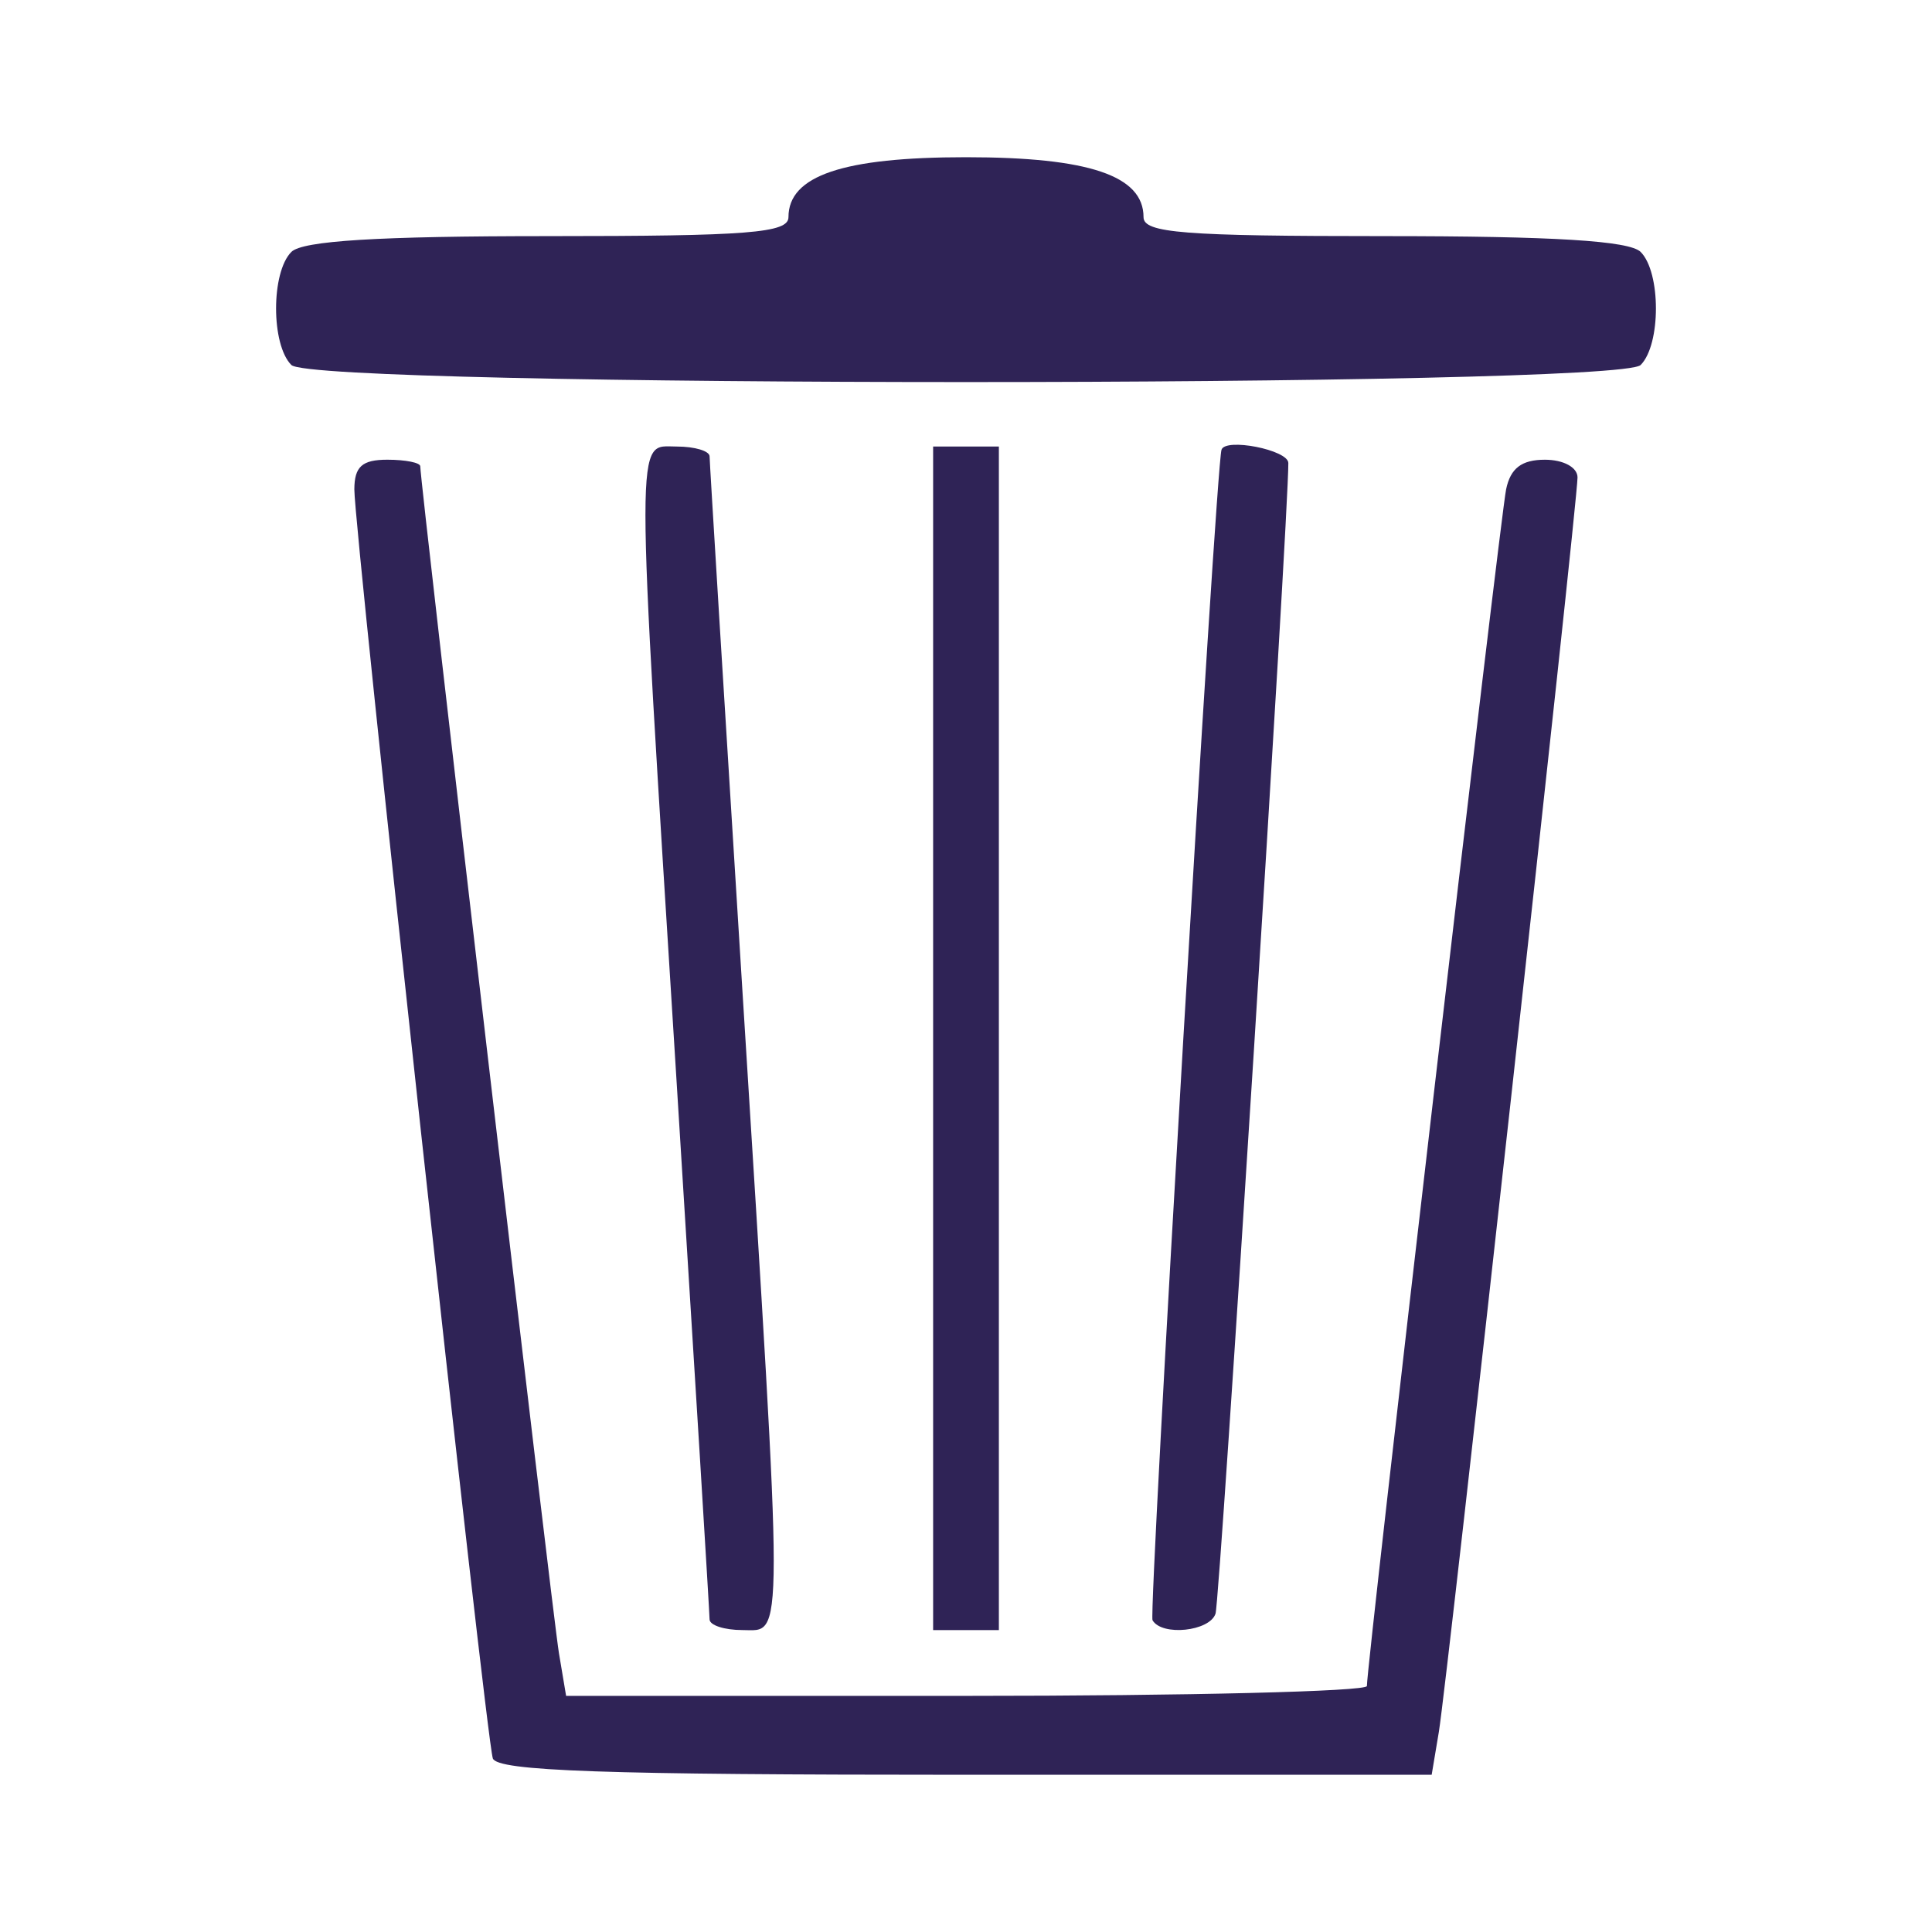 <?xml version="1.0" encoding="UTF-8" standalone="no"?>
<!-- Created with Inkscape (http://www.inkscape.org/) -->

<svg
   xmlns:dc="http://purl.org/dc/elements/1.1/"
   xmlns:cc="http://creativecommons.org/ns#"
   xmlns:rdf="http://www.w3.org/1999/02/22-rdf-syntax-ns#"
   xmlns:svg="http://www.w3.org/2000/svg"
   xmlns="http://www.w3.org/2000/svg"
   xmlns:sodipodi="http://sodipodi.sourceforge.net/DTD/sodipodi-0.dtd"
   xmlns:inkscape="http://www.inkscape.org/namespaces/inkscape"
   width="128mm"
   height="128mm"
   viewBox="0 0 128 128"
   version="1.1"
   id="svg843"
   sodipodi:docname="erase.svg"
   inkscape:version="0.92.4 (5da689c313, 2019-01-14)"
   inkscape:export-filename="Z:\hg\DUPM_Ref\src\rtsys\dupm\sppa\Styles\rc\light\erease.png"
   inkscape:export-xdpi="25"
   inkscape:export-ydpi="25">
  <defs
     id="defs837" />
  <sodipodi:namedview
     id="base"
     pagecolor="#ffffff"
     bordercolor="#666666"
     borderopacity="1.0"
     inkscape:pageopacity="0.0"
     inkscape:pageshadow="2"
     inkscape:zoom="1.4"
     inkscape:cx="13.795577"
     inkscape:cy="302.72909"
     inkscape:document-units="mm"
     inkscape:current-layer="layer2"
     showgrid="false"
     inkscape:window-width="1920"
     inkscape:window-height="1177"
     inkscape:window-x="-8"
     inkscape:window-y="-8"
     inkscape:window-maximized="1"
     inkscape:pagecheckerboard="true" />
  <g
     inkscape:label="dark"
     inkscape:groupmode="layer"
     id="layer1"
     transform="translate(0,-169)"
     style="display:none">
    <path
       style="fill:#000000;stroke-width:0.604"
       d=""
       id="path836"
       inkscape:connector-curvature="0" />
    <path
       style="fill:#000000;stroke-width:0.353"
       d=""
       id="path834"
       inkscape:connector-curvature="0" />
    <path
       style="fill:#000000;stroke-width:0.353"
       d=""
       id="path832"
       inkscape:connector-curvature="0" />
    <path
       style="fill:#ffffff;fill-opacity:1;stroke-width:0.871"
       d="m 32.65,285.493 c -0.456,-1.357 -9.188,-81.387 -9.174,-84.076 0.008,-1.507 0.514,-1.96 2.189,-1.96 1.198,0 2.178,0.196 2.178,0.435 0,1.092 8.767,76.124 9.188,78.632 l 0.475,2.832 h 26.534 c 14.594,0 26.528,-0.294 26.521,-0.653 -0.025,-1.289 8.824,-77.367 9.223,-79.285 0.29,-1.397 1.029,-1.96 2.569,-1.96 1.231,0 2.162,0.505 2.162,1.173 0,1.716 -8.63,79.783 -9.189,83.121 l -0.474,2.832 H 63.933 c -23.958,0 -31,-0.245 -31.284,-1.089 z m 14.361,-9.204 c 0,-0.39 -0.98,-16.367 -2.177,-35.504 -2.762,-44.141 -2.762,-42.201 -9.88e-4,-42.201 1.198,0 2.179,0.294 2.179,0.653 5.45e-4,0.359 0.981,16.311 2.178,35.448 2.763,44.163 2.763,42.311 -9.88e-4,42.311 -1.198,0 -2.178,-0.319 -2.178,-0.709 z m 14.811,-38.498 v -39.207 h 2.178 2.178 v 39.207 39.207 h -2.178 -2.178 z m 14.536,38.553 c -0.278,-0.481 4.184,-76.222 4.568,-77.542 0.239,-0.819 4.422,0.005 4.429,0.871 0.028,3.368 -4.524,75.328 -4.823,76.235 -0.387,1.176 -3.554,1.507 -4.174,0.436 z M 19.304,193.183 c -1.351,-1.351 -1.351,-6.142 0,-7.493 0.737,-0.737 5.75,-1.046 16.99,-1.046 13.313,0 15.944,-0.207 15.944,-1.258 0,-2.748 3.621,-3.97 11.762,-3.97 8.141,0 11.762,1.222 11.762,3.97 0,1.05 2.631,1.258 15.944,1.258 11.239,0 16.253,0.308 16.99,1.046 1.351,1.351 1.351,6.142 0,7.493 -1.507,1.507 -87.884,1.507 -89.391,0 z"
       id="path849"
       inkscape:connector-curvature="0" />
  </g>
  <g
     inkscape:groupmode="layer"
     id="layer2"
     inkscape:label="light"
     style="display:inline">
    <g
       id="g943"
       transform="translate(-15.285)">
      <g
         transform="matrix(1.279,0,0,1.279,25.112,-16.095)"
         id="g872">
        <g
           id="g876" />
      </g>
      <g
         transform="matrix(1.279,0,0,1.279,73.674,-16.095)"
         id="g872-3"
         style="display:inline">
        <g
           id="g876-5" />
      </g>
    </g>
    <g
       id="g1038" />
    <path
       style="display:inline;fill:#2f2356;fill-opacity:1;stroke-width:0.871"
       d="m 32.65,116.493 c -0.456,-1.357 -9.188,-81.387 -9.174,-84.076 0.008,-1.507 0.514,-1.96 2.189,-1.96 1.198,0 2.178,0.196 2.178,0.435 0,1.092 8.767,76.124 9.188,78.632 l 0.475,2.832 h 26.534 c 14.594,0 26.528,-0.294 26.521,-0.653 -0.025,-1.289 8.824,-77.367 9.223,-79.285 0.29,-1.397 1.029,-1.96 2.569,-1.96 1.231,0 2.162,0.505 2.162,1.173 0,1.716 -8.63,79.783 -9.189,83.121 l -0.474,2.832 H 63.933 c -23.958,0 -31,-0.245 -31.284,-1.089 z m 14.361,-9.204 c 0,-0.39 -0.98,-16.367 -2.177,-35.504 -2.762,-44.141 -2.762,-42.201 -9.87e-4,-42.201 1.198,0 2.179,0.294 2.179,0.653 5.3e-4,0.359 0.981,16.311 2.178,35.448 2.763,44.163 2.763,42.311 -0.001,42.311 -1.198,0 -2.178,-0.319 -2.178,-0.709 z M 61.822,68.792 V 29.585 H 64 66.178 v 39.207 39.207 H 64 61.822 Z M 76.358,107.345 c -0.278,-0.481 4.184,-76.222 4.568,-77.542 0.239,-0.819 4.422,0.005 4.429,0.871 0.028,3.368 -4.524,75.328 -4.823,76.235 -0.387,1.176 -3.554,1.507 -4.174,0.436 z M 19.304,24.183 c -1.351,-1.351 -1.351,-6.142 0,-7.493 0.737,-0.737 5.75,-1.046 16.99,-1.046 13.313,0 15.944,-0.207 15.944,-1.258 0,-2.748 3.621,-3.97 11.762,-3.97 8.141,0 11.762,1.222 11.762,3.97 0,1.05 2.631,1.258 15.944,1.258 11.239,0 16.253,0.308 16.99,1.046 1.351,1.351 1.351,6.142 0,7.493 -1.507,1.507 -87.884,1.507 -89.391,0 z"
       id="path849-5"
       inkscape:connector-curvature="0" />
  </g>
</svg>
